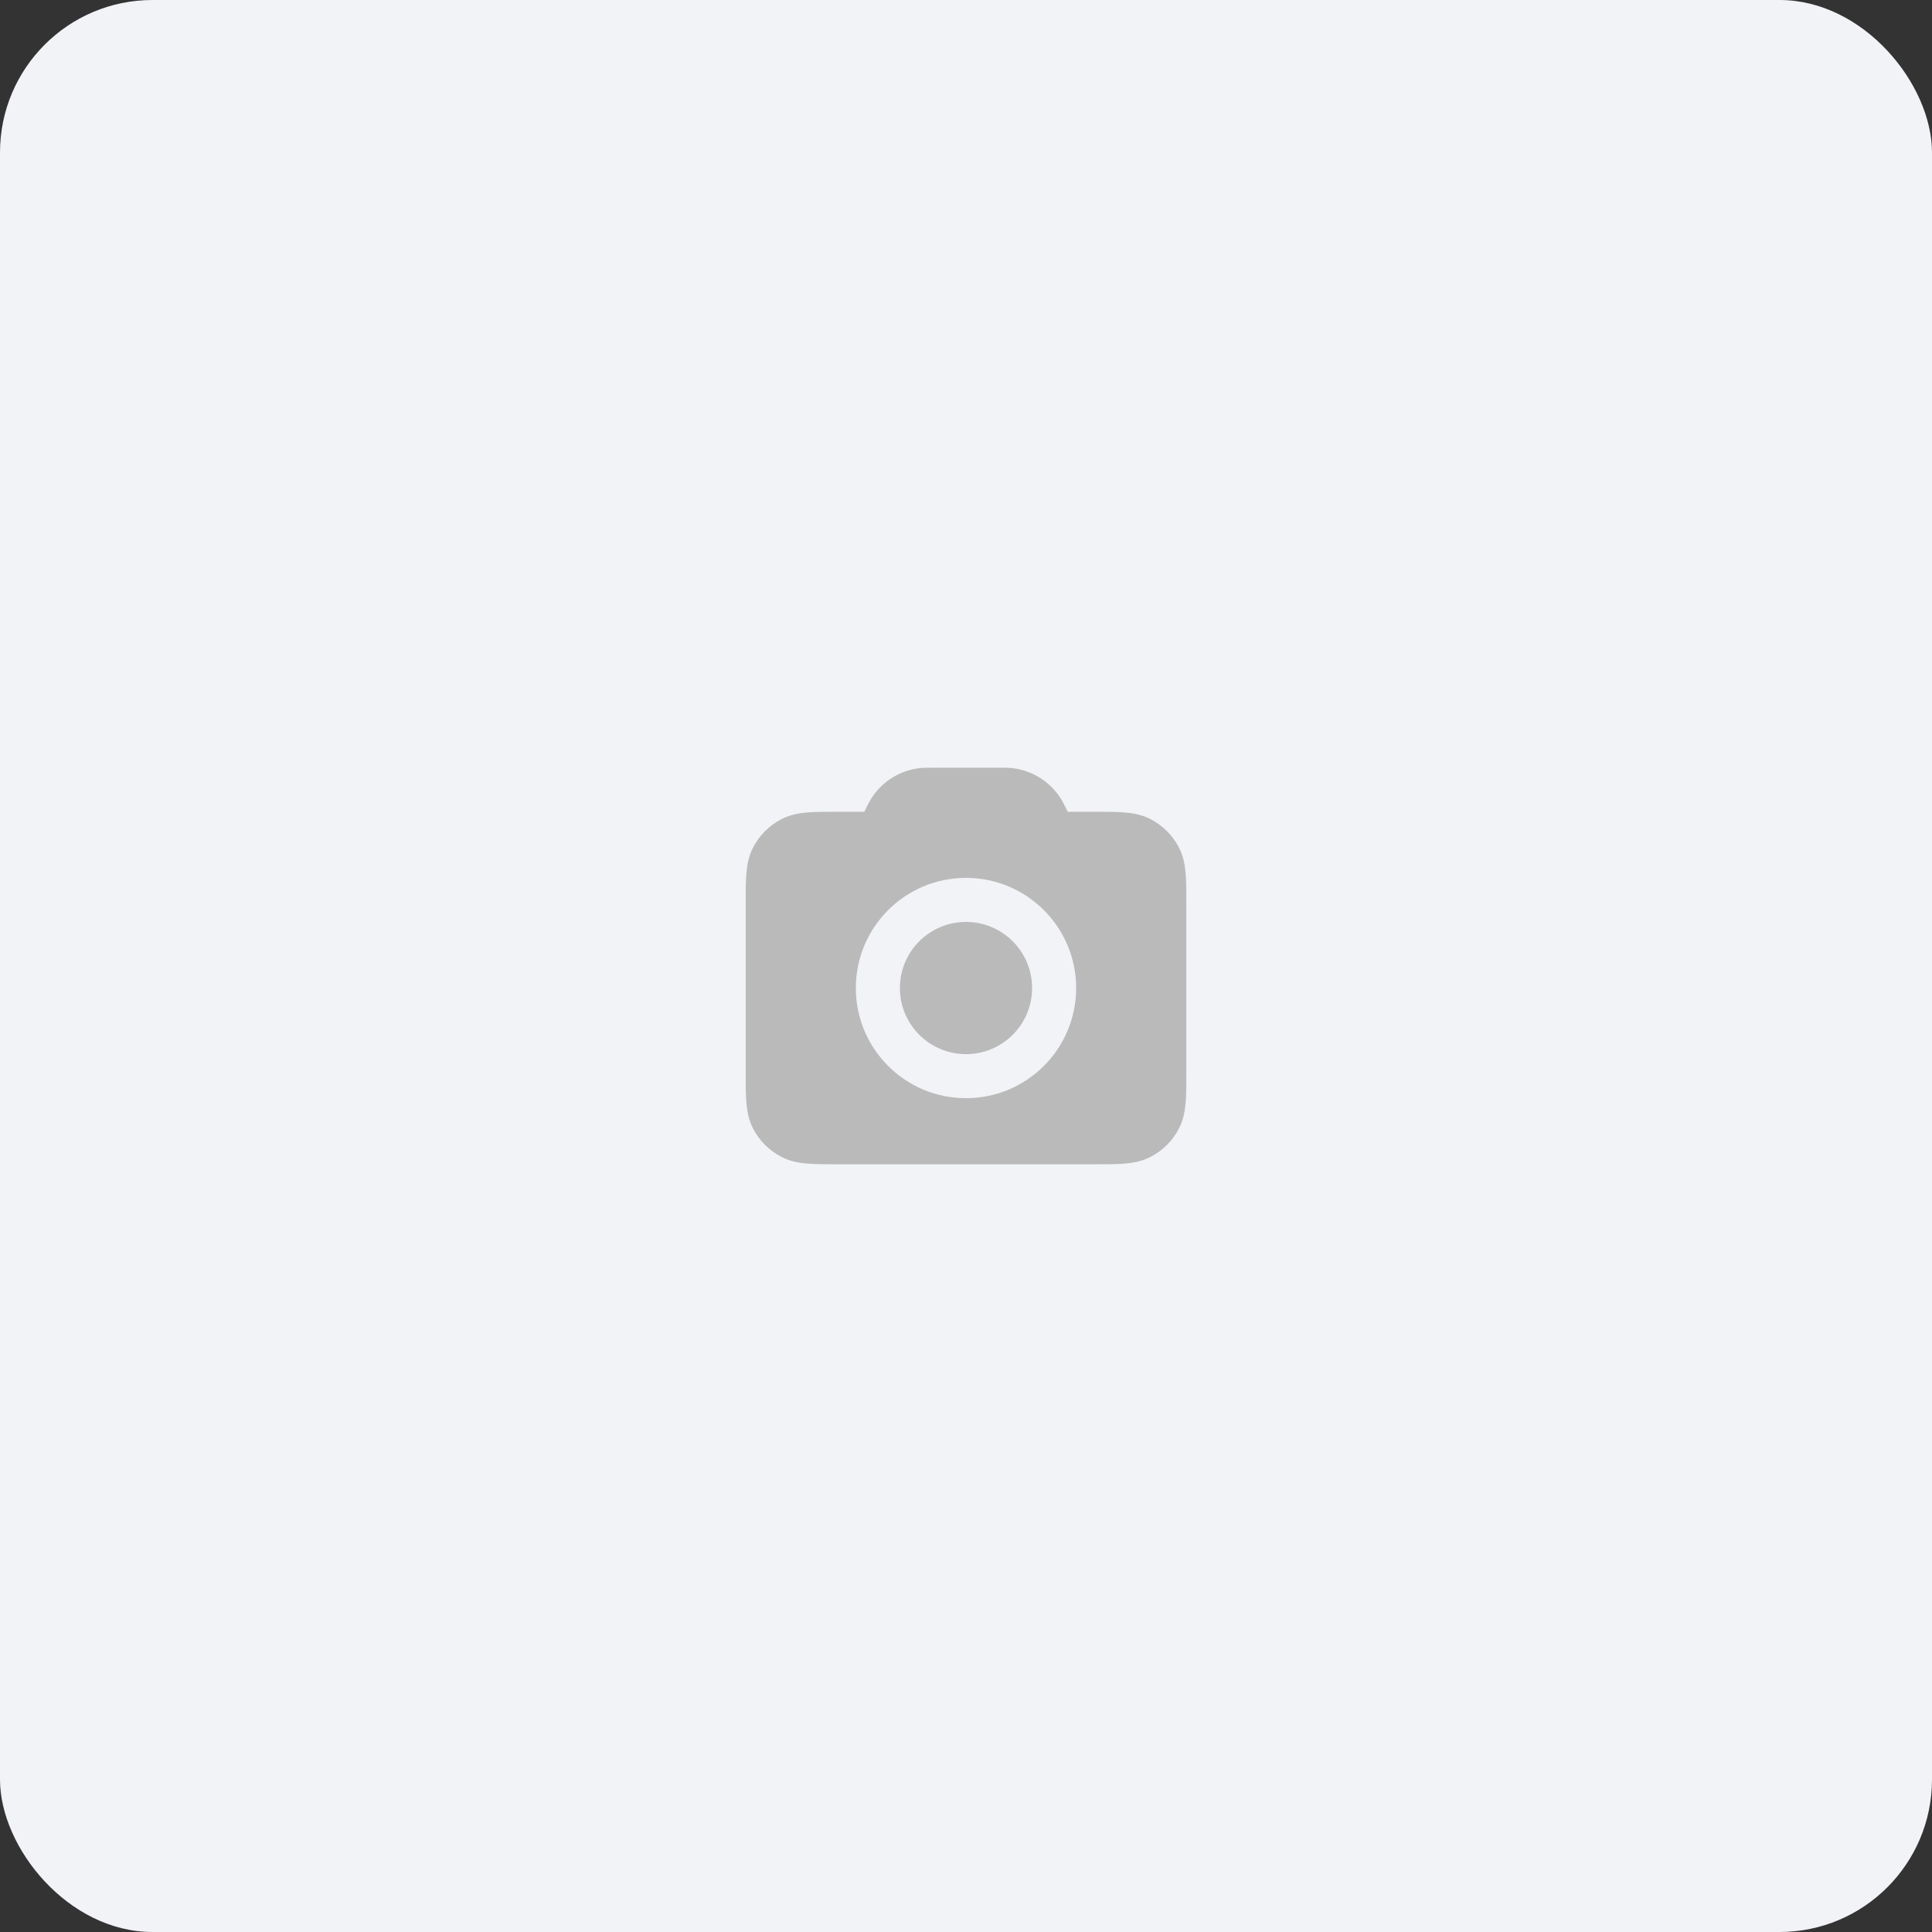 <svg width="190" height="190" viewBox="0 0 190 190" fill="none" xmlns="http://www.w3.org/2000/svg">
<rect x="0" y="0" width="190" height="190" fill="#333333" stroke="none"/>
<rect width="190" height="190" rx="15" fill="#F2F3F7"/>
<path d="M88.5 97.167C88.5 93.577 91.41 90.667 95 90.667C98.59 90.667 101.5 93.577 101.5 97.167C101.5 100.757 98.59 103.667 95 103.667C91.41 103.667 88.5 100.757 88.5 97.167Z" fill="#BABABA"/>
<path fill-rule="evenodd" clip-rule="evenodd" d="M91.638 75.5C91.196 75.5 90.811 75.5 90.439 75.542C88.515 75.763 86.79 76.829 85.733 78.451C85.528 78.764 85.356 79.109 85.159 79.504L85.118 79.587C85.054 79.714 85.022 79.779 84.997 79.826L84.994 79.832L84.987 79.832C84.934 79.833 84.861 79.833 84.719 79.833L82.35 79.833C81.208 79.833 80.222 79.833 79.411 79.9C78.554 79.97 77.702 80.124 76.883 80.542C75.659 81.165 74.665 82.159 74.042 83.382C73.624 84.202 73.47 85.054 73.4 85.911C73.333 86.722 73.334 87.708 73.334 88.85V105.484C73.334 106.626 73.333 107.611 73.4 108.423C73.47 109.279 73.624 110.131 74.042 110.951C74.665 112.174 75.659 113.168 76.883 113.792C77.702 114.209 78.554 114.364 79.411 114.434C80.222 114.5 81.208 114.5 82.35 114.5H107.65C108.793 114.5 109.778 114.5 110.589 114.434C111.446 114.364 112.298 114.209 113.118 113.792C114.341 113.168 115.335 112.174 115.958 110.951C116.376 110.131 116.531 109.279 116.601 108.423C116.667 107.611 116.667 106.626 116.667 105.484V88.85C116.667 87.708 116.667 86.722 116.601 85.911C116.531 85.054 116.376 84.202 115.958 83.382C115.335 82.159 114.341 81.165 113.118 80.542C112.298 80.124 111.446 79.97 110.589 79.9C109.778 79.833 108.793 79.833 107.65 79.833L105.282 79.833C105.14 79.833 105.067 79.833 105.013 79.832L105.007 79.832L105.004 79.826C104.979 79.779 104.946 79.714 104.883 79.587L104.841 79.504C104.644 79.109 104.472 78.764 104.267 78.451C103.21 76.829 101.485 75.763 99.562 75.542C99.189 75.5 98.804 75.5 98.363 75.5H91.638ZM95 86.333C89.017 86.333 84.167 91.184 84.167 97.167C84.167 103.15 89.017 108 95 108C100.983 108 105.833 103.15 105.833 97.167C105.833 91.184 100.983 86.333 95 86.333Z" fill="#BABABA"/>
</svg>
